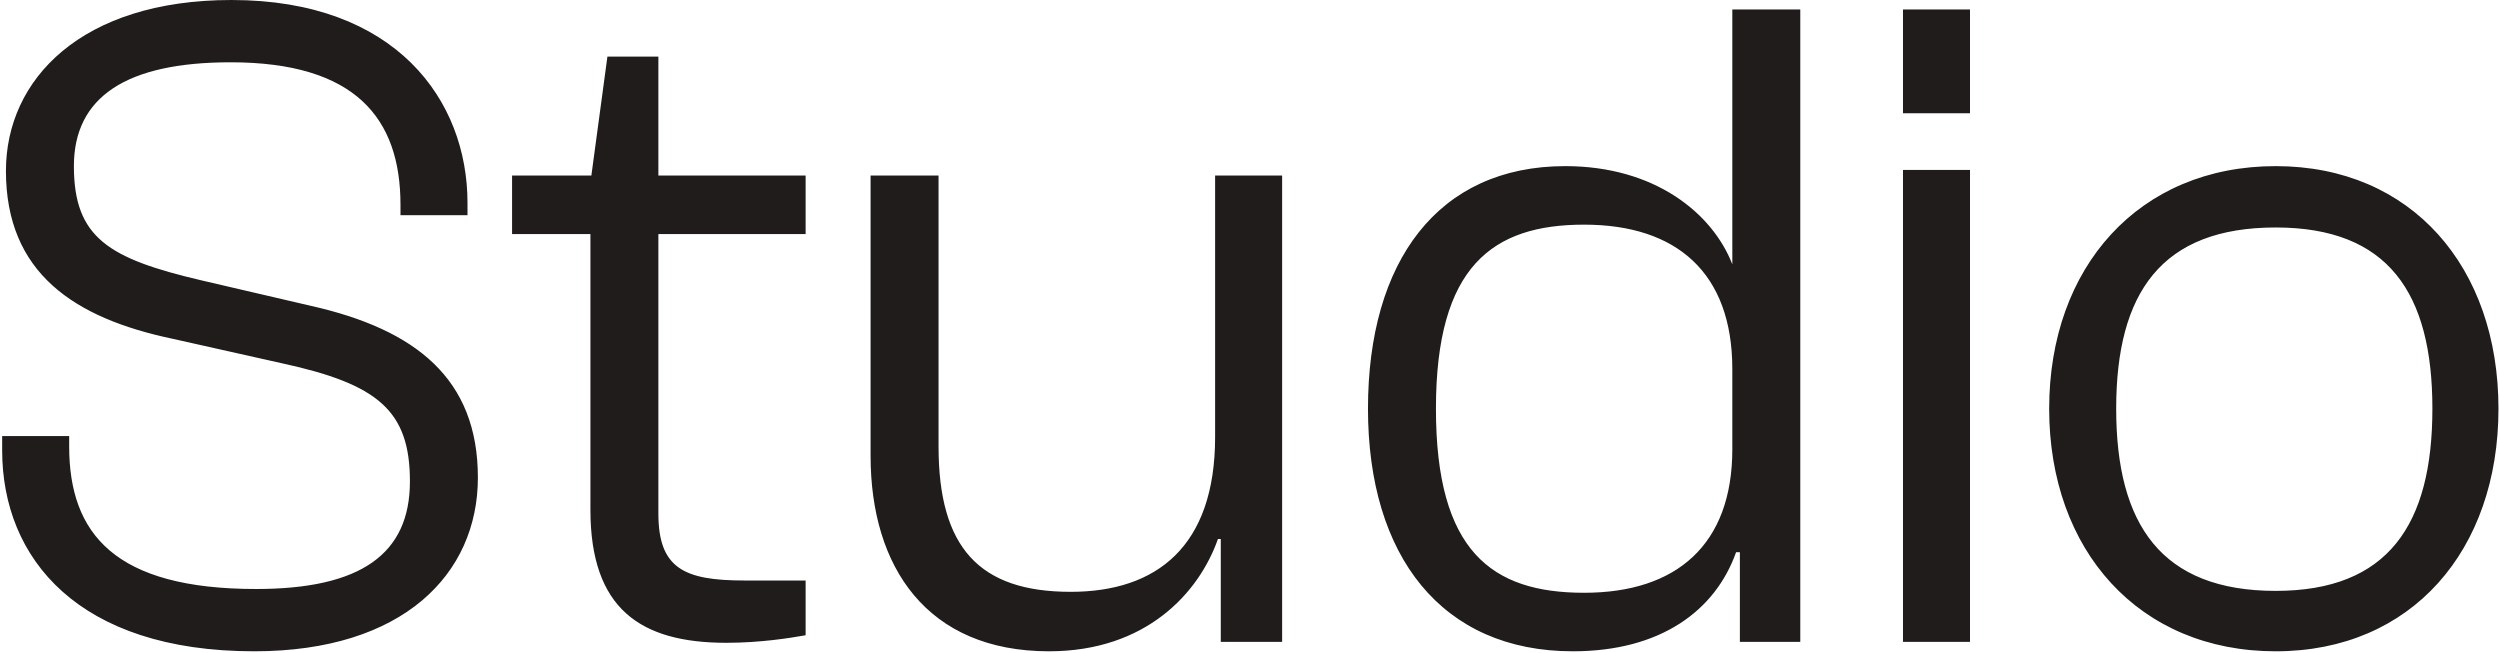 <svg width="927" height="242" viewBox="0 0 927 242" fill="none" xmlns="http://www.w3.org/2000/svg">
<path d="M94.25 241.5C149.55 241.5 177.2 212.8 177.2 177.1C177.2 140.35 154.1 122.15 115.25 113.4L74.65 103.95C40.35 95.9 27.4 88.2 27.4 61.6C27.4 36.05 46.65 23.1 85.5 23.1C131.7 23.1 148.5 43.75 148.5 75.95V79.8H173.35V75.25C173.35 37.1 146.75 -2.5034e-06 85.85 -2.5034e-06C30.2 -2.5034e-06 2.2 29.4 2.2 63.35C2.2 101.15 27.4 117.95 64.15 125.65L104.75 134.75C140.1 142.45 152 152.25 152 178.5C152 205.45 133.8 218.4 94.95 218.4C42.8 218.4 25.65 198.1 25.65 165.55V161.7H0.8V166.95C0.8 207.2 29.15 241.5 94.25 241.5ZM269.327 238.35C281.927 238.35 292.777 236.6 298.727 235.55V215.25H275.977C253.577 215.25 244.127 210.7 244.127 190.4V86.8H298.727V65.1H244.127V21H225.227L219.277 65.1H189.877V86.8H218.927V189C218.927 225.75 237.477 238.35 269.327 238.35ZM388.964 241.5C425.014 241.5 444.614 219.8 451.614 199.85H452.664V238H475.414V65.1H450.564V162.05C450.564 202.65 428.864 219.45 397.014 219.45C363.064 219.45 348.014 203 348.014 165.55V65.1H322.814V169.05C322.814 210.35 343.814 241.5 388.964 241.5ZM583.195 241.5C615.745 241.5 636.045 226.45 643.745 204.75H645.145V238H667.545V3.5H642.345V98C634.995 79.1 613.645 61.6 580.395 61.6C533.145 61.6 507.245 96.95 507.245 151.55C507.245 206.15 534.545 241.5 583.195 241.5ZM532.445 151.55C532.445 98.7 553.445 83.3 587.395 83.3C621.695 83.3 642.345 101.15 642.345 136.85V166.6C642.345 201.95 621.695 219.8 587.395 219.8C553.095 219.8 532.445 204.4 532.445 151.55ZM730.476 42V3.5H705.626V42H730.476ZM730.476 238V63H705.626V238H730.476ZM843.832 241.5C894.232 241.5 926.432 204.05 926.432 151.55C926.432 99.05 894.232 61.6 843.832 61.6C793.082 61.6 759.832 99.05 759.832 151.55C759.832 204.05 793.082 241.5 843.832 241.5ZM843.832 219.1C801.482 219.1 784.682 194.6 784.682 151.55C784.682 108.5 801.482 84.35 843.832 84.35C885.482 84.35 901.932 108.5 901.932 151.55C901.932 194.6 885.482 219.1 843.832 219.1Z" fill="#201C1C"/>
</svg>

